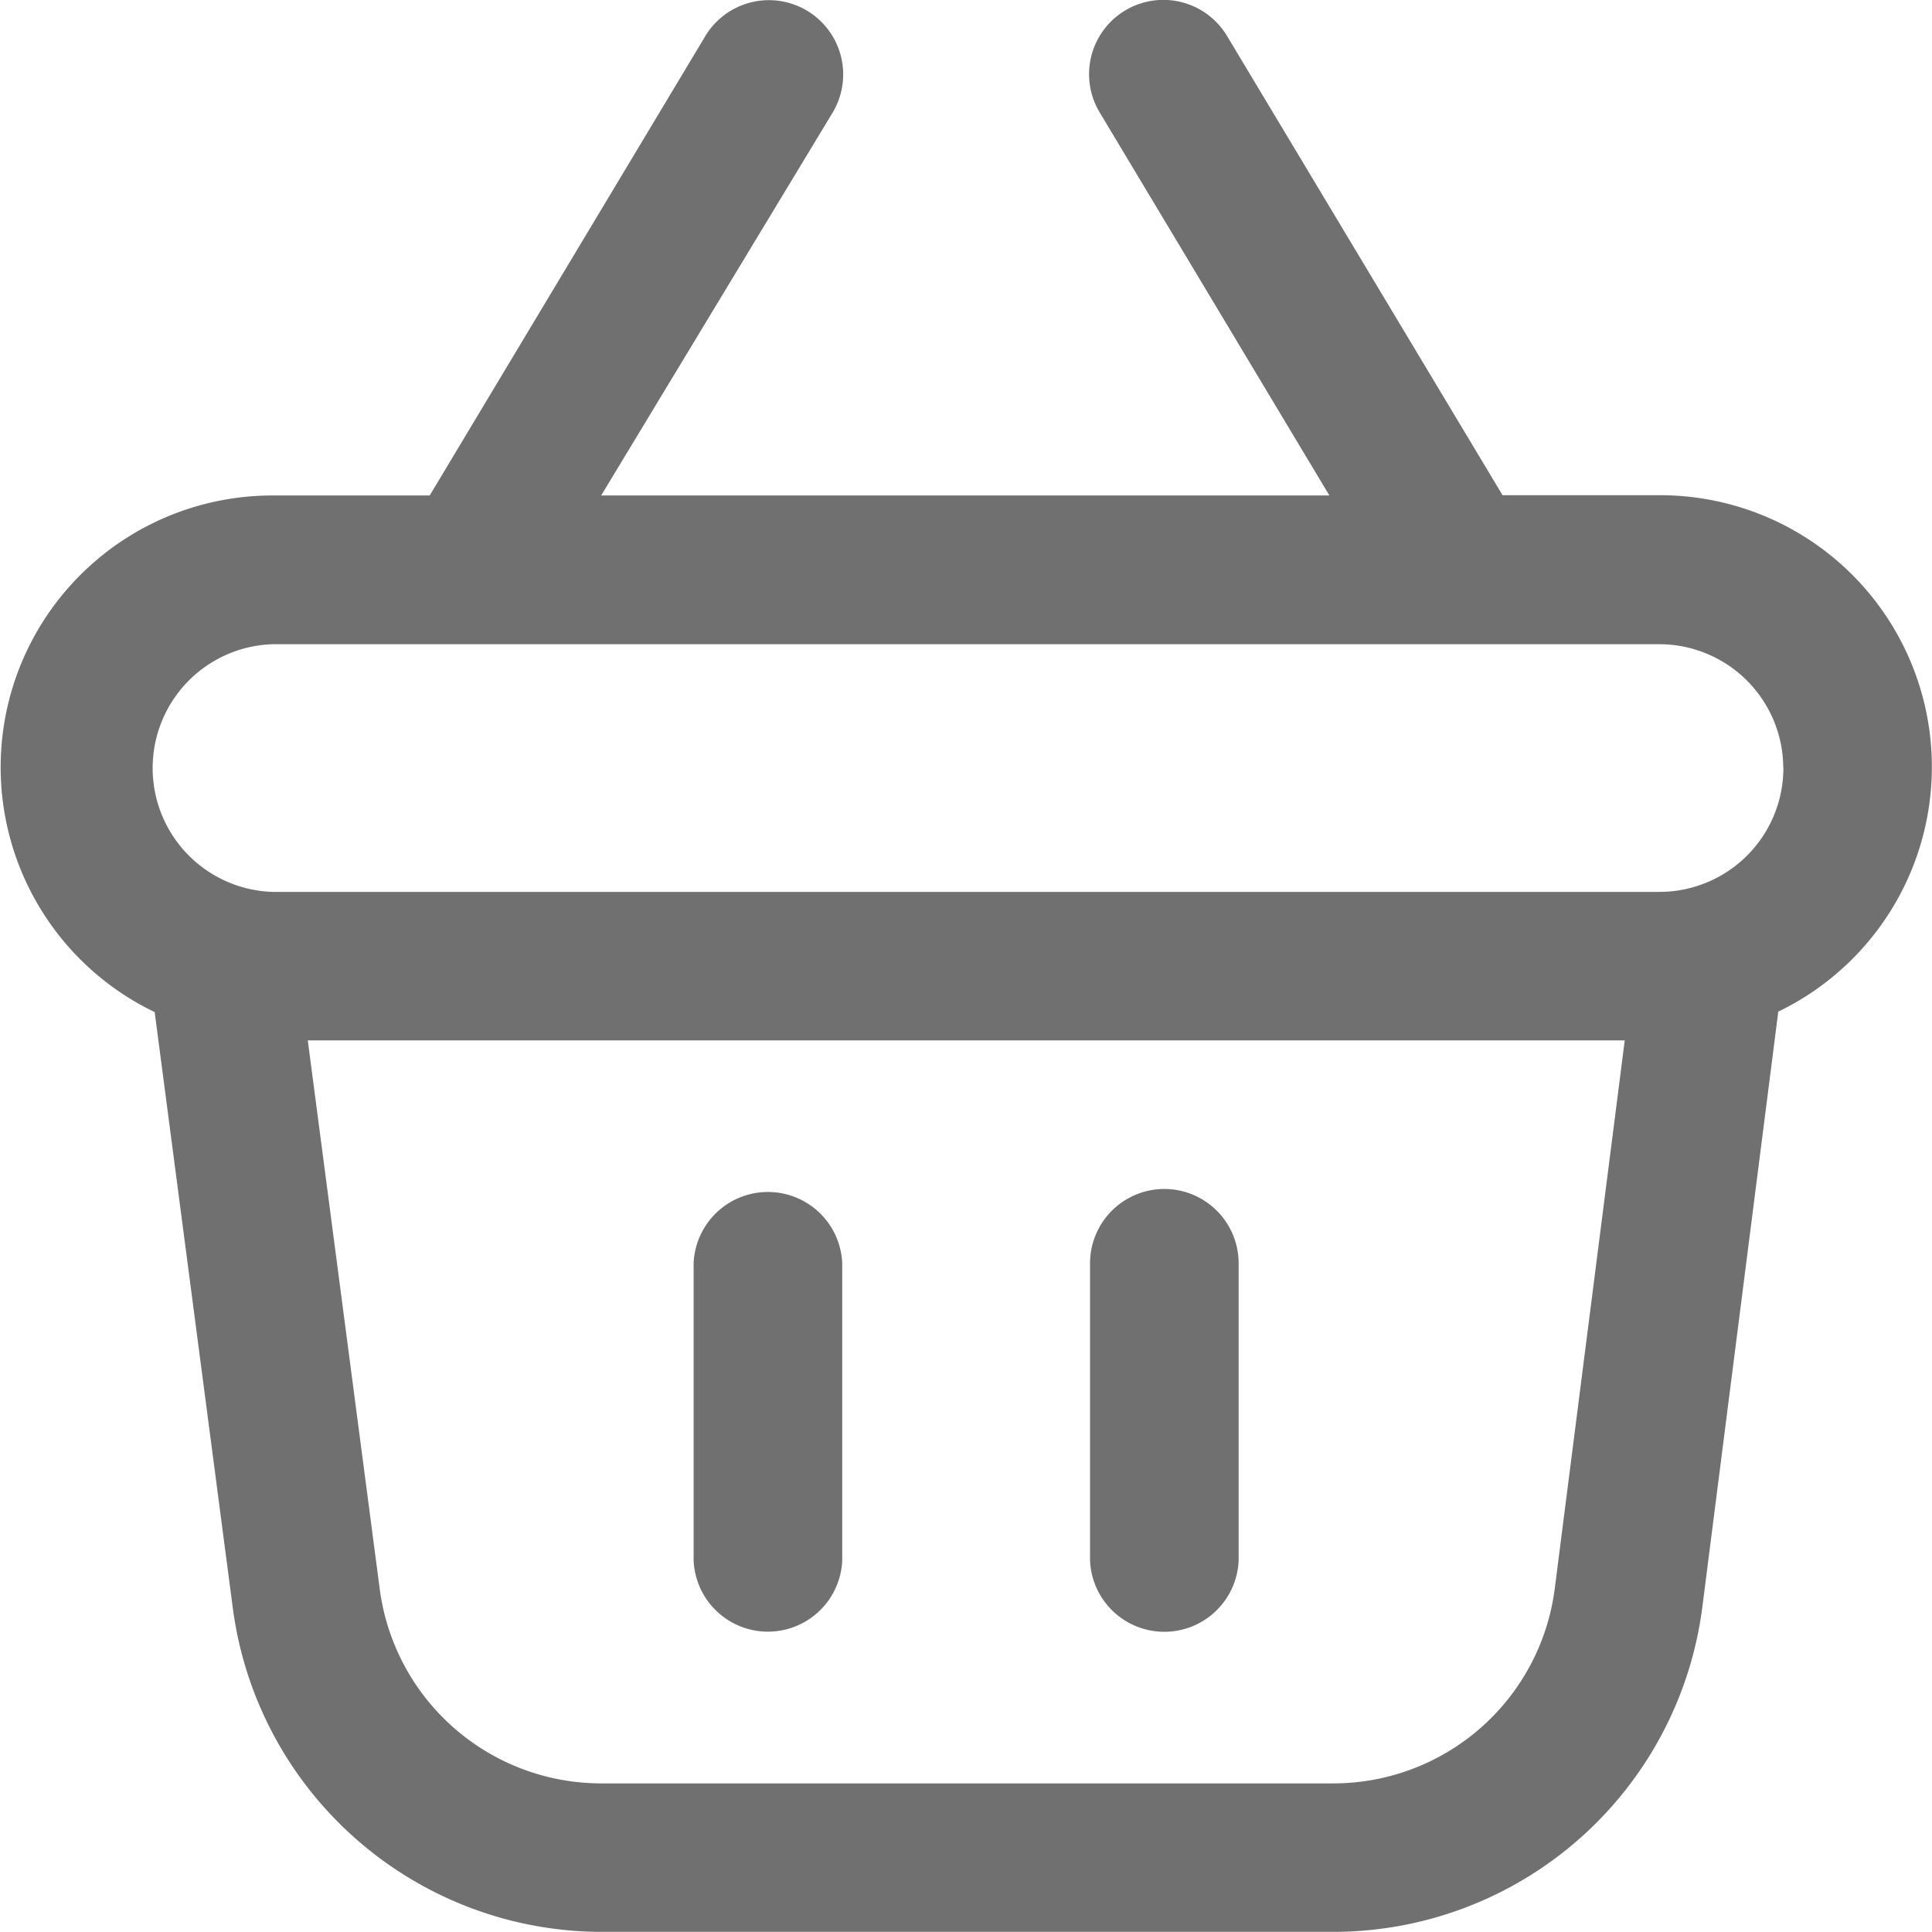 <svg xmlns="http://www.w3.org/2000/svg" width="14.626" height="14.625" viewBox="0 0 14.626 14.625">
  <path id="shopping-basket-Regular_1_" d="M499.625,1165.812v2.25a.563.563,0,0,1-1.125,0v-2.25a.563.563,0,0,1,1.125,0Zm2.438-.562a.563.563,0,0,0-.562.563v2.25a.563.563,0,0,0,1.125,0v-2.25A.563.563,0,0,0,502.062,1165.25Zm4.648-1.34-.575,4.508a2.818,2.818,0,0,1-2.79,2.456H497.8a2.82,2.82,0,0,1-2.788-2.447l-.592-4.516a2.057,2.057,0,0,1,.9-3.911h1.182l2.086-3.477a.562.562,0,0,1,.964.579L497.8,1160h5.513l-1.739-2.9a.562.562,0,0,1,.964-.579l2.086,3.477h1.184a2.057,2.057,0,0,1,.9,3.911Zm-1.162.215h-9.97l.545,4.156a1.692,1.692,0,0,0,1.673,1.469h5.549a1.69,1.69,0,0,0,1.673-1.474Zm1.2-2.062a.939.939,0,0,0-.937-.937h-10.5a.938.938,0,0,0,0,1.875h10.5A.939.939,0,0,0,506.75,1162.062Z" transform="translate(-493.249 -1156.249)" fill="#707070"/>
</svg>
